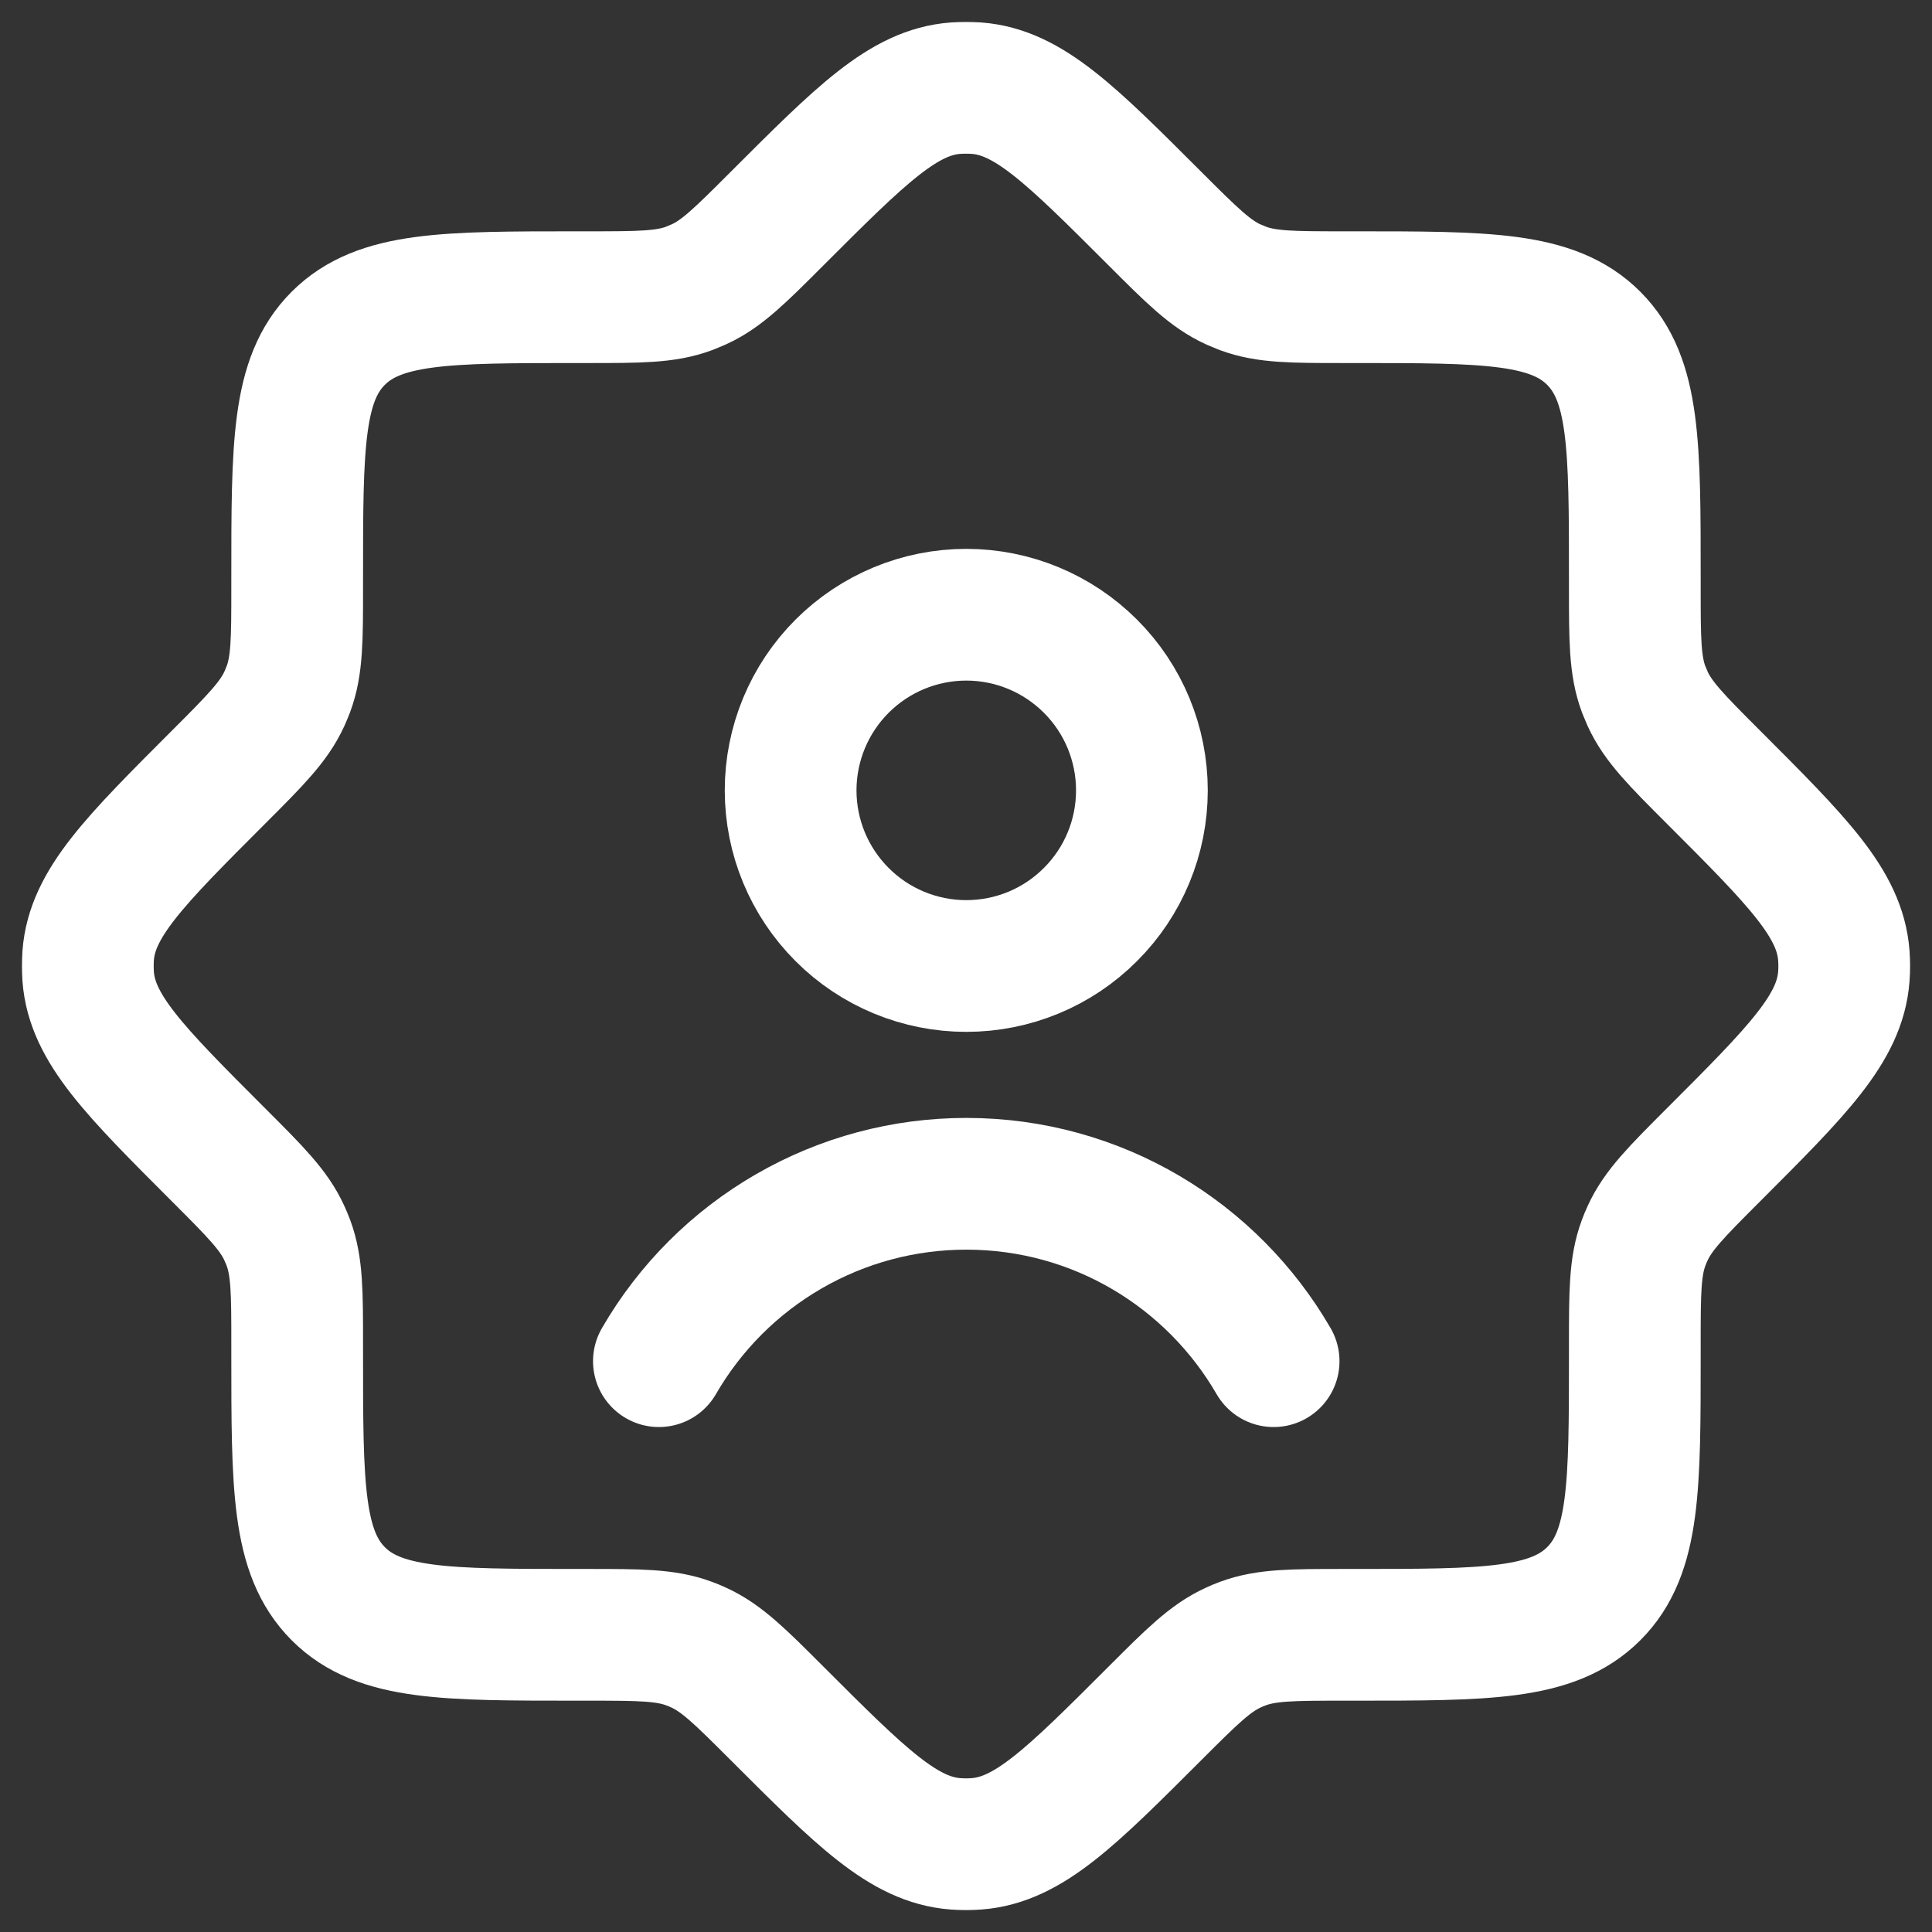 <svg width="22" height="22" viewBox="0 0 22 22" fill="none" xmlns="http://www.w3.org/2000/svg">
<rect x="0" y="0" width="22" height="22" fill="#333333" stroke="none"/>
<path d="M15.308 3.384C14.718 3.384 14.422 3.384 14.153 3.284L14.042 3.238C13.781 3.118 13.572 2.91 13.154 2.492C12.192 1.53 11.711 1.049 11.12 1.004C11.04 0.999 10.96 0.999 10.88 1.004C10.289 1.049 9.808 1.53 8.846 2.492C8.428 2.91 8.219 3.119 7.958 3.238L7.848 3.284C7.578 3.384 7.283 3.384 6.692 3.384H6.582C5.075 3.384 4.321 3.384 3.852 3.852C3.383 4.32 3.384 5.075 3.384 6.582V6.692C3.384 7.282 3.384 7.578 3.284 7.847C3.269 7.885 3.254 7.922 3.238 7.958C3.118 8.219 2.91 8.428 2.492 8.846C1.53 9.808 1.049 10.289 1.004 10.88C0.999 10.96 0.999 11.04 1.004 11.12C1.049 11.711 1.53 12.192 2.492 13.154C2.91 13.572 3.119 13.781 3.238 14.042C3.254 14.078 3.27 14.114 3.284 14.152C3.384 14.422 3.384 14.717 3.384 15.308V15.418C3.384 16.925 3.384 17.679 3.852 18.148C4.32 18.617 5.075 18.616 6.582 18.616H6.692C7.282 18.616 7.578 18.616 7.847 18.716C7.885 18.73 7.922 18.745 7.958 18.762C8.219 18.882 8.428 19.09 8.846 19.508C9.808 20.47 10.289 20.951 10.88 20.996C10.96 21.002 11.04 21.002 11.12 20.996C11.711 20.951 12.192 20.47 13.154 19.508C13.572 19.09 13.781 18.882 14.042 18.762C14.078 18.745 14.114 18.73 14.152 18.716C14.422 18.616 14.717 18.616 15.308 18.616H15.418C16.925 18.616 17.679 18.616 18.148 18.148C18.617 17.68 18.616 16.925 18.616 15.418V15.308C18.616 14.718 18.616 14.422 18.716 14.153C18.73 14.115 18.745 14.078 18.762 14.042C18.882 13.781 19.09 13.572 19.508 13.154C20.47 12.192 20.951 11.711 20.996 11.12C21.002 11.04 21.002 10.96 20.996 10.88C20.951 10.289 20.47 9.808 19.508 8.846C19.09 8.428 18.882 8.219 18.762 7.958L18.716 7.848C18.616 7.578 18.616 7.283 18.616 6.692V6.582C18.616 5.075 18.616 4.321 18.148 3.852C17.68 3.383 16.925 3.384 15.418 3.384H15.308Z" stroke="white" stroke-width="1.5" stroke-linecap="round" stroke-linejoin="round"/>
<path d="M7.503 15.5C7.858 14.886 8.368 14.376 8.983 14.021C9.597 13.666 10.294 13.48 11.003 13.48C12.499 13.48 13.804 14.292 14.503 15.5M13.003 9C13.003 9.531 12.793 10.039 12.417 10.414C12.042 10.79 11.534 11 11.003 11C10.473 11 9.964 10.79 9.589 10.414C9.214 10.039 9.003 9.531 9.003 9C9.003 8.47 9.214 7.961 9.589 7.586C9.964 7.211 10.473 7 11.003 7C11.534 7 12.042 7.211 12.417 7.586C12.793 7.961 13.003 8.47 13.003 9Z" stroke="white" stroke-width="1.5" stroke-linecap="round" stroke-linejoin="round"/>
</svg>
